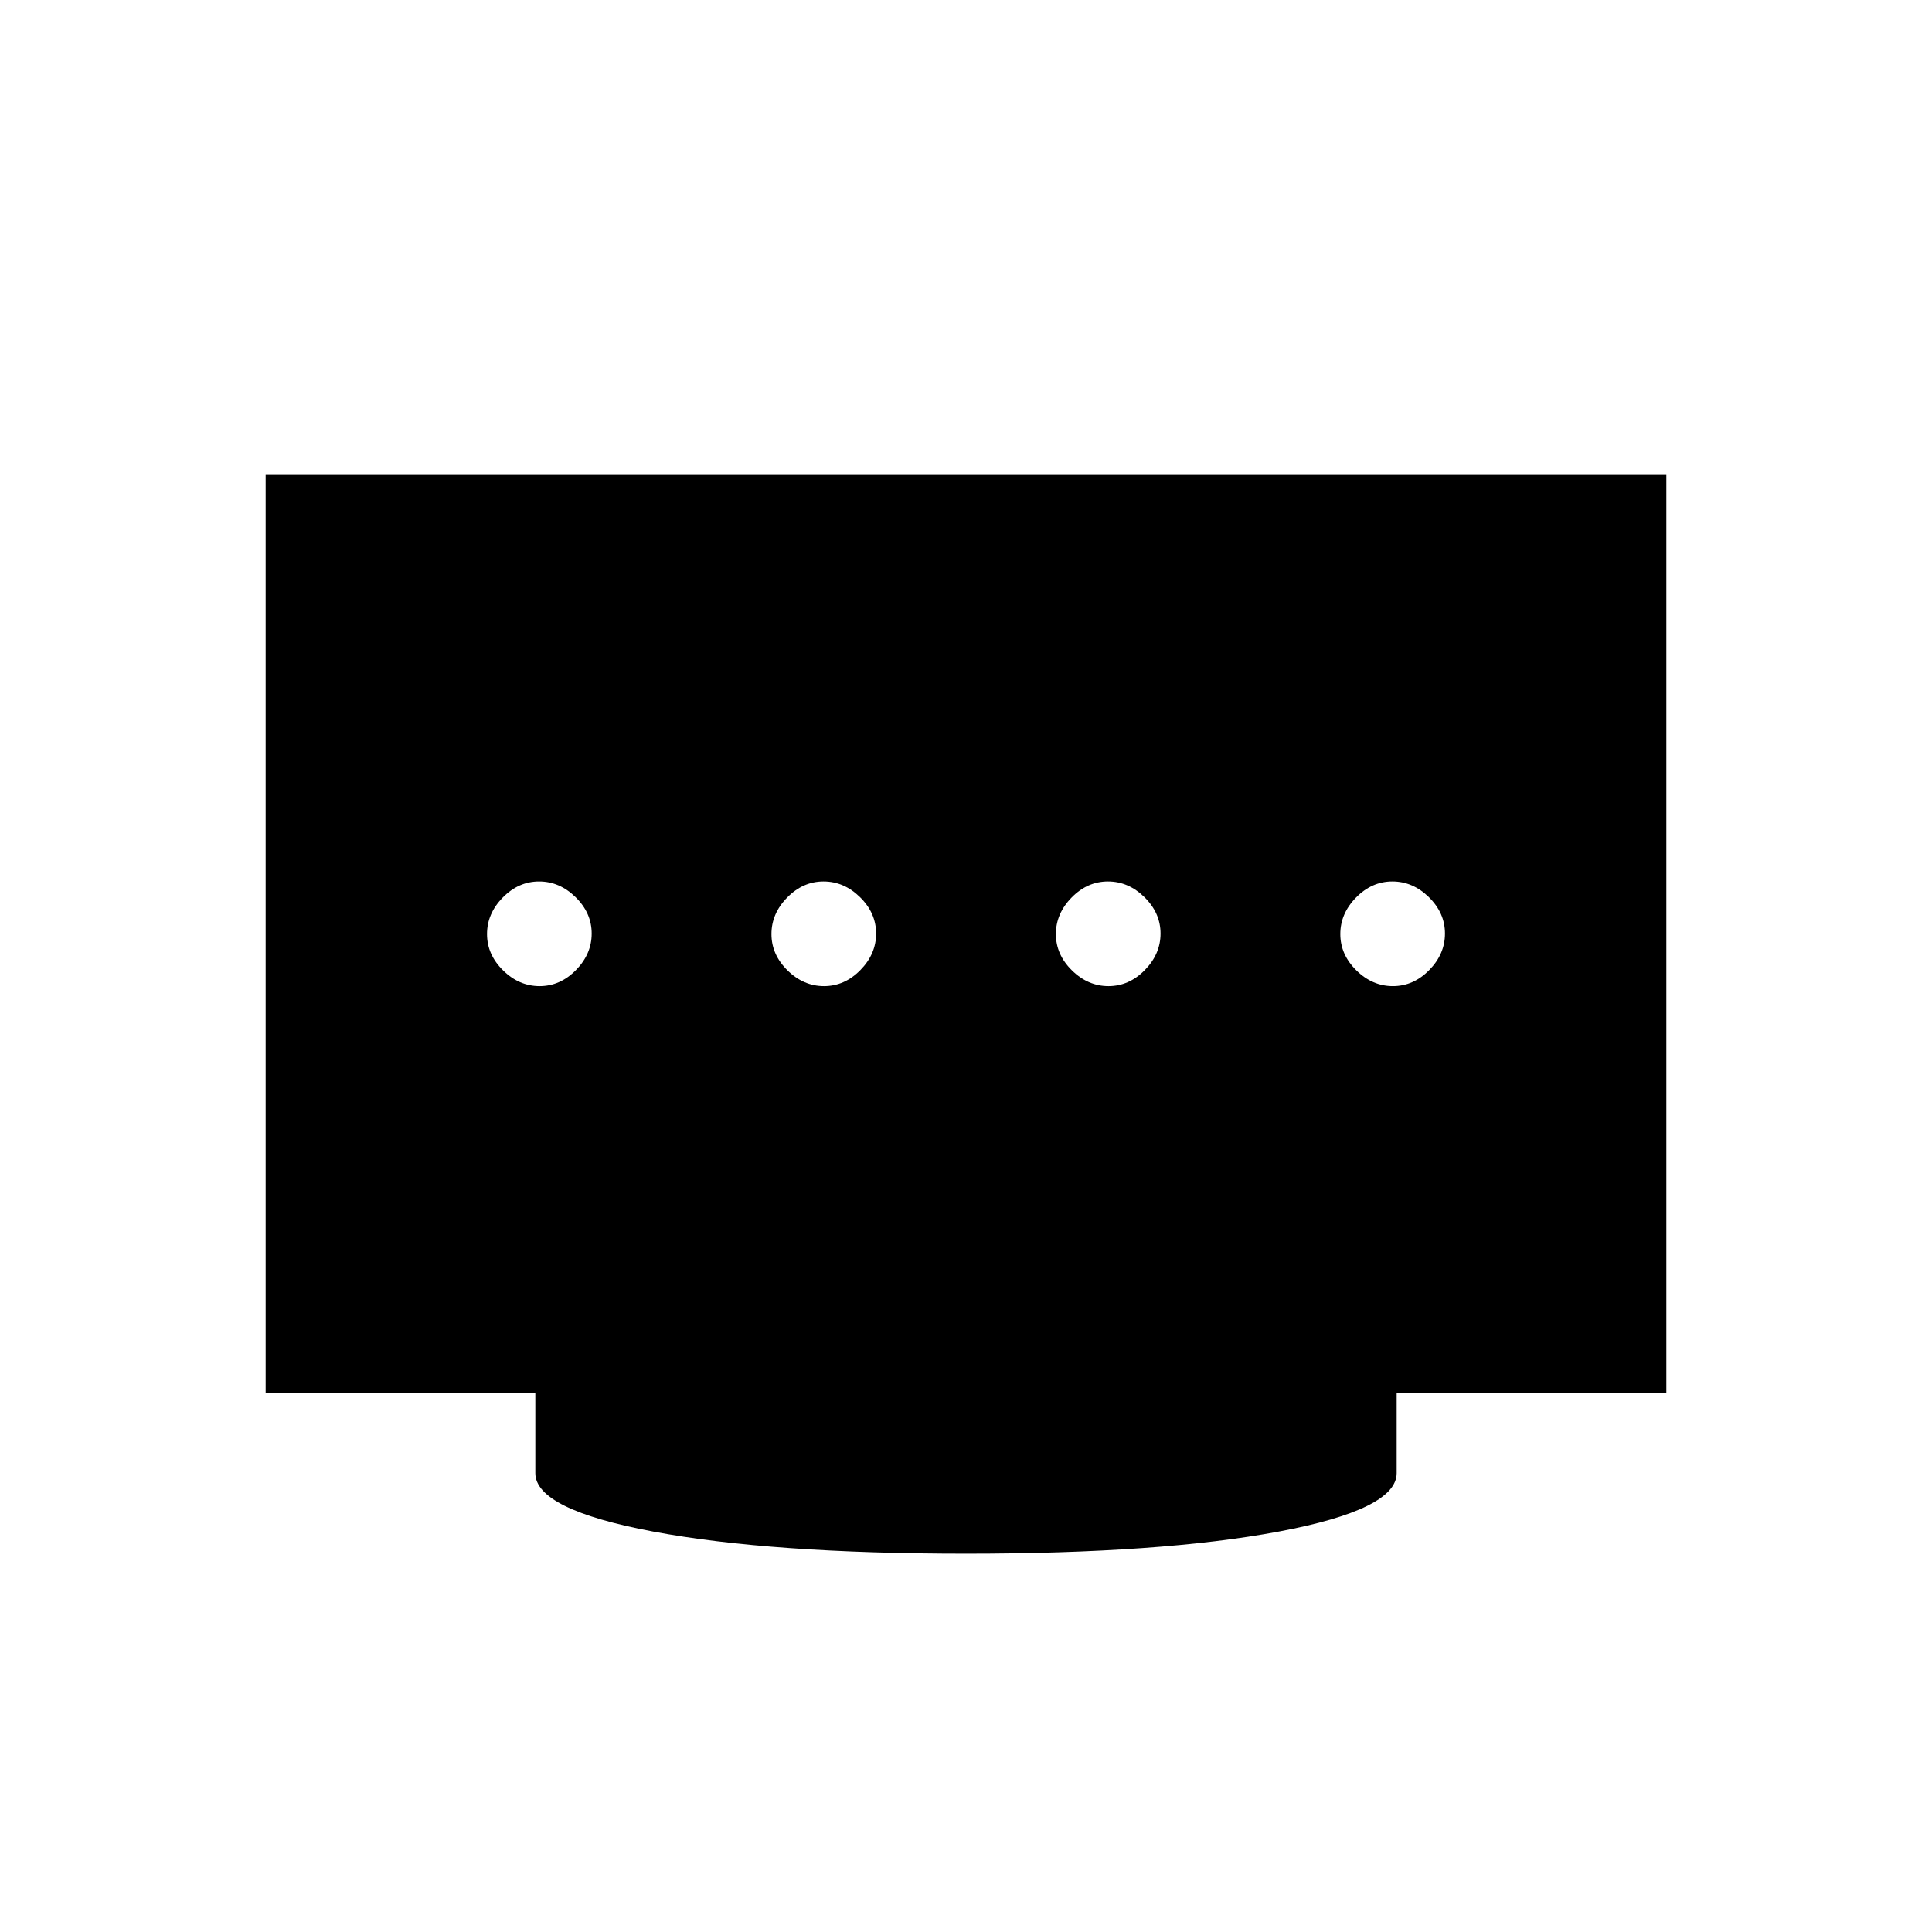<svg xmlns="http://www.w3.org/2000/svg" height="40" viewBox="0 96 960 960" width="40"><path d="M409.462 586q10.205 0 18.038-7.962t7.833-18.167q0-10.204-7.962-18.038Q419.409 534 409.205 534q-10.205 0-18.038 7.962-7.834 7.962-7.834 18.167 0 10.204 7.962 18.038Q399.257 586 409.462 586Zm-141.333 0q10.204 0 18.038-7.962Q294 570.076 294 559.871q0-10.204-7.962-18.038Q278.076 534 267.871 534q-10.204 0-18.038 7.962Q242 549.924 242 560.129q0 10.204 7.962 18.038Q257.924 586 268.129 586Zm282.666 0q10.205 0 18.038-7.962 7.834-7.962 7.834-18.167 0-10.204-7.962-18.038Q560.743 534 550.538 534q-10.205 0-18.038 7.962t-7.833 18.167q0 10.204 7.962 18.038Q540.591 586 550.795 586Zm141.334 0q10.204 0 18.038-7.962Q718 570.076 718 559.871q0-10.204-7.962-18.038Q702.076 534 691.871 534q-10.204 0-18.038 7.962Q666 549.924 666 560.129q0 10.204 7.962 18.038Q681.924 586 692.129 586ZM480 868q-97 0-155.5-11T266 828v-40H132V332h696v456H694v40q0 18-58.5 29T480 868Z"/></svg>